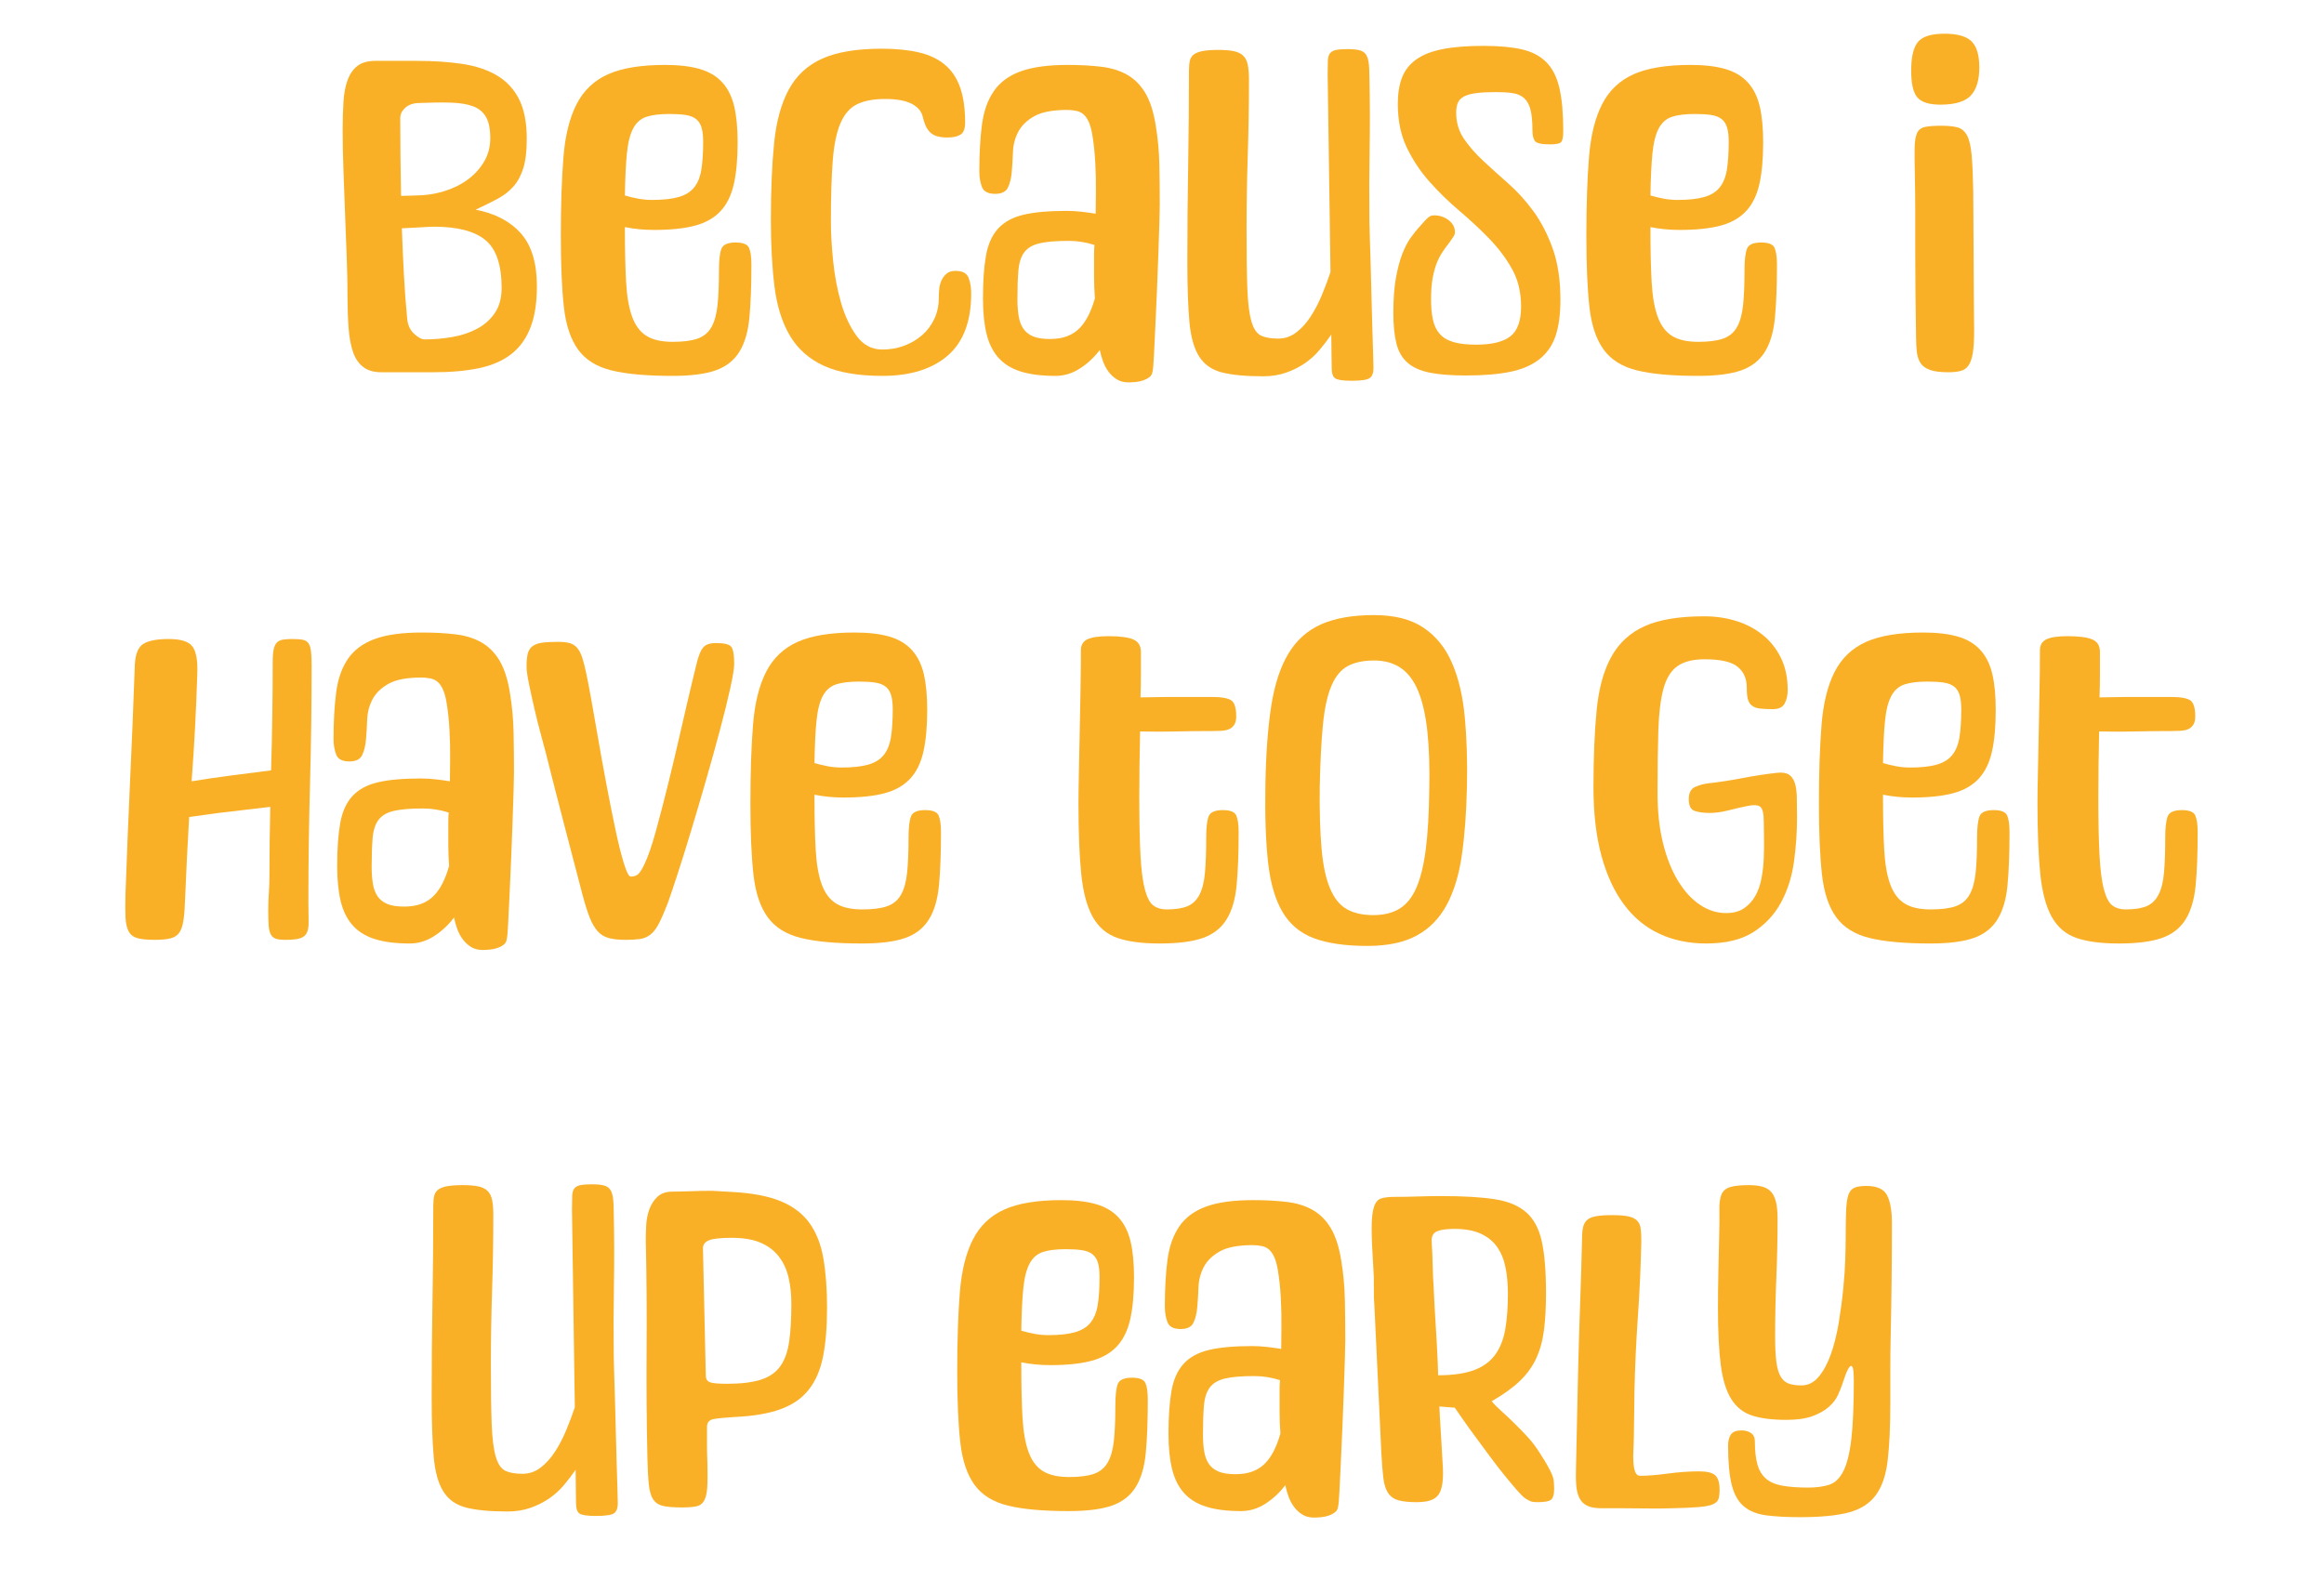 <svg xmlns="http://www.w3.org/2000/svg" xmlns:xlink="http://www.w3.org/1999/xlink" width="1031px" height="707px" viewBox="0 0 1031.417 707.4">
    <g style="" id="52b1a644-137d-4c95-a98d-5a4b48a3f329">
<g style=""><path d="M-330.75 -326.675Q-319.59 -326.675 -310.59 -325.325Q-301.59 -323.975 -295.2 -320.195Q-288.81 -316.415 -285.39 -309.665Q-281.97 -302.915 -281.97 -291.935Q-281.97 -284.015 -283.5 -279.065Q-285.03 -274.115 -287.91 -270.875Q-290.79 -267.635 -295.02 -265.385Q-299.25 -263.135 -304.65 -260.615Q-291.69 -258.095 -284.58 -250.085Q-277.47 -242.075 -277.47 -226.595Q-277.47 -215.615 -280.35 -208.235Q-283.23 -200.855 -288.9 -196.445Q-294.57 -192.035 -303.21 -190.235Q-311.85 -188.435 -323.19 -188.435L-346.59 -188.435Q-351.63 -188.435 -354.69 -190.865Q-357.75 -193.295 -359.19 -197.705Q-360.63 -202.115 -361.08 -208.325Q-361.53 -214.535 -361.53 -221.915Q-361.53 -229.835 -361.89 -239.285Q-362.25 -248.735 -362.61 -258.455Q-362.97 -268.175 -363.33 -277.805Q-363.69 -287.435 -363.69 -295.715Q-363.69 -302.915 -363.33 -308.585Q-362.97 -314.255 -361.44 -318.305Q-359.91 -322.355 -357.03 -324.515Q-354.15 -326.675 -349.11 -326.675ZM-330.21 -307.955Q-333.81 -307.775 -335.97 -305.795Q-338.13 -303.815 -338.13 -301.295Q-338.13 -293.015 -338.04 -284.375Q-337.95 -275.735 -337.77 -266.735Q-335.79 -266.735 -333.99 -266.825Q-332.19 -266.915 -331.47 -266.915Q-324.99 -266.915 -318.96 -268.715Q-312.93 -270.515 -308.34 -273.845Q-303.75 -277.175 -300.96 -281.855Q-298.17 -286.535 -298.17 -292.295Q-298.17 -298.415 -300.06 -301.745Q-301.95 -305.075 -305.82 -306.515Q-309.69 -307.955 -315.72 -308.135Q-321.75 -308.315 -330.21 -307.955ZM-337.41 -252.335Q-337.05 -241.895 -336.51 -231.815Q-335.97 -221.735 -335.07 -212.375Q-334.71 -208.055 -332.01 -205.535Q-329.31 -203.015 -327.33 -203.015Q-321.03 -203.015 -314.91 -204.095Q-308.79 -205.175 -303.93 -207.785Q-299.07 -210.395 -296.1 -214.805Q-293.13 -219.215 -293.13 -225.875Q-293.13 -241.175 -300.33 -247.115Q-307.53 -253.055 -323.19 -253.055Q-324.63 -253.055 -328.86 -252.785Q-333.09 -252.515 -337.41 -252.335Z" fill="rgb(249, 176, 39)" transform="matrix(1 0 0 1 515.708 353.7)"/><path d="M-238.41 -252.875L-238.41 -251.975Q-238.41 -237.935 -237.87 -228.395Q-237.33 -218.855 -235.17 -213.005Q-233.01 -207.155 -228.78 -204.545Q-224.55 -201.935 -217.17 -201.935Q-210.15 -201.935 -206.1 -203.375Q-202.05 -204.815 -199.98 -208.505Q-197.91 -212.195 -197.28 -218.315Q-196.65 -224.435 -196.65 -233.795Q-196.65 -240.455 -195.57 -243.245Q-194.49 -246.035 -189.27 -246.035Q-184.41 -246.035 -183.33 -243.695Q-182.25 -241.355 -182.25 -236.135Q-182.25 -222.095 -183.15 -212.645Q-184.05 -203.195 -187.65 -197.435Q-191.25 -191.675 -198.18 -189.245Q-205.11 -186.815 -217.35 -186.815Q-234.45 -186.815 -244.35 -189.245Q-254.25 -191.675 -259.2 -198.515Q-264.15 -205.355 -265.5 -217.415Q-266.85 -229.475 -266.85 -248.915Q-266.85 -269.615 -265.68 -284.015Q-264.51 -298.415 -259.83 -307.505Q-255.15 -316.595 -245.88 -320.735Q-236.61 -324.875 -220.59 -324.875Q-211.41 -324.875 -205.2 -323.075Q-198.99 -321.275 -195.21 -317.135Q-191.43 -312.995 -189.9 -306.515Q-188.37 -300.035 -188.37 -290.495Q-188.37 -279.335 -190.08 -271.865Q-191.79 -264.395 -196.02 -259.895Q-200.25 -255.395 -207.36 -253.505Q-214.47 -251.615 -225.45 -251.615Q-232.29 -251.615 -238.41 -252.875ZM-218.61 -303.095Q-225.09 -303.095 -228.87 -301.835Q-232.65 -300.575 -234.72 -296.705Q-236.79 -292.835 -237.51 -285.725Q-238.23 -278.615 -238.41 -266.915Q-235.35 -266.015 -232.38 -265.475Q-229.41 -264.935 -226.35 -264.935Q-219.15 -264.935 -214.65 -266.195Q-210.15 -267.455 -207.72 -270.425Q-205.29 -273.395 -204.48 -278.345Q-203.67 -283.295 -203.67 -290.855Q-203.67 -294.635 -204.39 -297.065Q-205.11 -299.495 -206.82 -300.845Q-208.53 -302.195 -211.41 -302.645Q-214.29 -303.095 -218.61 -303.095Z" fill="rgb(249, 176, 39)" transform="matrix(1 0 0 1 515.708 353.7)"/><path d="M-87.39 -299.315Q-87.39 -295.175 -89.46 -293.915Q-91.53 -292.655 -95.13 -292.655Q-98.19 -292.655 -100.08 -293.285Q-101.97 -293.915 -103.14 -295.175Q-104.31 -296.435 -105.03 -298.145Q-105.75 -299.855 -106.29 -302.195Q-107.19 -305.615 -111.24 -307.685Q-115.29 -309.755 -122.85 -309.755Q-130.59 -309.755 -135.36 -307.415Q-140.13 -305.075 -142.74 -298.955Q-145.35 -292.835 -146.16 -282.215Q-146.97 -271.595 -146.97 -255.215Q-146.97 -247.655 -145.98 -237.845Q-144.99 -228.035 -142.47 -219.305Q-139.95 -210.575 -135.54 -204.545Q-131.13 -198.515 -124.11 -198.515Q-118.89 -198.515 -114.39 -200.225Q-109.89 -201.935 -106.47 -204.905Q-103.05 -207.875 -101.07 -212.105Q-99.09 -216.335 -99.09 -221.195Q-99.09 -222.995 -98.91 -225.155Q-98.73 -227.315 -97.92 -229.115Q-97.11 -230.915 -95.67 -232.175Q-94.23 -233.435 -91.71 -233.435Q-87.03 -233.435 -85.86 -230.375Q-84.69 -227.315 -84.69 -223.535Q-84.69 -204.815 -95.13 -195.815Q-105.57 -186.815 -124.11 -186.815Q-140.31 -186.815 -150.12 -191.315Q-159.93 -195.815 -165.15 -204.635Q-170.37 -213.455 -171.99 -226.325Q-173.61 -239.195 -173.61 -256.115Q-173.61 -275.915 -172.17 -290.225Q-170.73 -304.535 -165.69 -313.895Q-160.65 -323.255 -150.84 -327.665Q-141.03 -332.075 -124.47 -332.075Q-114.93 -332.075 -108 -330.455Q-101.07 -328.835 -96.48 -325.055Q-91.89 -321.275 -89.64 -314.975Q-87.39 -308.675 -87.39 -299.315Z" fill="rgb(249, 176, 39)" transform="matrix(1 0 0 1 515.708 353.7)"/><path d="M-29.43 -258.815Q-29.43 -262.055 -29.34 -268.355Q-29.25 -274.655 -29.61 -281.405Q-29.97 -288.155 -30.96 -294.005Q-31.95 -299.855 -34.29 -302.375Q-35.73 -303.995 -37.89 -304.445Q-40.05 -304.895 -42.03 -304.895Q-51.75 -304.895 -56.7 -302.105Q-61.65 -299.315 -63.81 -295.175Q-65.97 -291.035 -66.15 -286.265Q-66.33 -281.495 -66.69 -277.355Q-67.05 -273.215 -68.4 -270.425Q-69.75 -267.635 -74.07 -267.635Q-78.75 -267.635 -79.92 -270.695Q-81.09 -273.755 -81.09 -277.535Q-81.09 -289.415 -79.92 -298.325Q-78.75 -307.235 -74.7 -313.175Q-70.65 -319.115 -62.82 -321.995Q-54.99 -324.875 -41.85 -324.875Q-33.57 -324.875 -26.91 -324.065Q-20.25 -323.255 -15.39 -320.465Q-10.53 -317.675 -7.38 -312.365Q-4.23 -307.055 -2.79 -298.055Q-1.35 -289.415 -1.17 -280.505Q-0.99 -271.595 -0.99 -262.775Q-0.99 -260.615 -1.17 -254.585Q-1.35 -248.555 -1.62 -240.815Q-1.89 -233.075 -2.25 -224.435Q-2.61 -215.795 -2.97 -208.325Q-3.33 -200.855 -3.6 -195.365Q-3.87 -189.875 -4.23 -188.615Q-4.41 -187.175 -5.58 -186.275Q-6.75 -185.375 -8.28 -184.835Q-9.81 -184.295 -11.61 -184.115Q-13.41 -183.935 -14.85 -183.935Q-17.91 -183.935 -20.07 -185.285Q-22.23 -186.635 -23.76 -188.705Q-25.29 -190.775 -26.19 -193.295Q-27.09 -195.815 -27.63 -198.335Q-31.23 -193.475 -36.36 -190.145Q-41.49 -186.815 -47.25 -186.815Q-56.61 -186.815 -62.82 -188.795Q-69.03 -190.775 -72.72 -195.005Q-76.41 -199.235 -77.94 -205.715Q-79.47 -212.195 -79.47 -221.195Q-79.47 -232.715 -78.12 -240.275Q-76.77 -247.835 -72.72 -252.245Q-68.67 -256.655 -61.47 -258.365Q-54.27 -260.075 -42.39 -260.075Q-39.15 -260.075 -35.91 -259.715Q-32.67 -259.355 -29.43 -258.815ZM-29.79 -221.195Q-30.15 -226.235 -30.15 -230.555Q-30.15 -234.875 -30.15 -237.395Q-30.15 -239.375 -30.15 -241.175Q-30.15 -242.975 -29.97 -244.955Q-32.85 -245.855 -35.64 -246.305Q-38.43 -246.755 -41.49 -246.755Q-49.77 -246.755 -54.36 -245.675Q-58.95 -244.595 -61.11 -241.715Q-63.27 -238.835 -63.72 -233.795Q-64.17 -228.755 -64.17 -220.835Q-64.17 -216.695 -63.63 -213.365Q-63.09 -210.035 -61.56 -207.785Q-60.03 -205.535 -57.24 -204.365Q-54.45 -203.195 -49.77 -203.195Q-45.27 -203.195 -42.03 -204.455Q-38.79 -205.715 -36.54 -208.055Q-34.29 -210.395 -32.67 -213.635Q-31.05 -216.875 -29.97 -220.655Q-29.97 -220.835 -29.88 -220.925Q-29.79 -221.015 -29.79 -221.195Z" fill="rgb(249, 176, 39)" transform="matrix(1 0 0 1 515.708 353.7)"/><path d="M44.91 -186.635Q33.39 -186.635 26.64 -188.345Q19.89 -190.055 16.47 -195.455Q13.05 -200.855 12.15 -210.935Q11.25 -221.015 11.25 -237.755Q11.25 -258.995 11.61 -280.145Q11.97 -301.295 11.97 -322.535Q11.97 -325.235 12.42 -326.945Q12.87 -328.655 14.31 -329.645Q15.75 -330.635 18.27 -331.085Q20.79 -331.535 25.11 -331.535Q29.25 -331.535 31.86 -330.995Q34.47 -330.455 36 -329.015Q37.53 -327.575 38.07 -324.965Q38.61 -322.355 38.61 -318.215Q38.61 -301.295 38.07 -284.825Q37.53 -268.355 37.53 -251.435Q37.53 -235.055 37.89 -225.515Q38.25 -215.975 39.69 -211.025Q41.13 -206.075 43.92 -204.725Q46.71 -203.375 51.57 -203.375Q56.07 -203.375 59.67 -206.165Q63.27 -208.955 66.06 -213.275Q68.85 -217.595 71.01 -222.815Q73.17 -228.035 74.79 -232.895Q74.43 -255.035 74.16 -276.815Q73.89 -298.595 73.53 -320.735Q73.53 -324.515 73.62 -326.765Q73.71 -329.015 74.61 -330.095Q75.51 -331.175 77.31 -331.535Q79.11 -331.895 82.35 -331.895Q85.59 -331.895 87.48 -331.445Q89.37 -330.995 90.36 -329.735Q91.35 -328.475 91.71 -326.045Q92.07 -323.615 92.07 -319.475Q92.43 -303.455 92.16 -287.525Q91.89 -271.595 92.07 -255.575Q92.07 -253.415 92.25 -248.375Q92.43 -243.335 92.61 -236.765Q92.79 -230.195 92.97 -222.995Q93.15 -215.795 93.33 -209.225Q93.51 -202.655 93.69 -197.525Q93.87 -192.395 93.87 -190.235Q93.87 -186.995 92.16 -185.825Q90.45 -184.655 84.15 -184.655Q78.39 -184.655 76.86 -185.735Q75.33 -186.815 75.33 -190.235Q75.33 -192.935 75.24 -196.715Q75.15 -200.495 75.15 -205.175Q72.81 -201.755 69.93 -198.335Q67.05 -194.915 63.36 -192.395Q59.67 -189.875 55.08 -188.255Q50.49 -186.635 44.91 -186.635Z" fill="rgb(249, 176, 39)" transform="matrix(1 0 0 1 515.708 353.7)"/><path d="M134.91 -186.995Q125.01 -186.995 118.8 -188.255Q112.59 -189.515 108.99 -192.665Q105.39 -195.815 104.04 -201.215Q102.69 -206.615 102.69 -214.895Q102.69 -224.075 103.86 -230.465Q105.03 -236.855 106.74 -241.175Q108.45 -245.495 110.43 -248.195Q112.41 -250.895 113.85 -252.515Q117.27 -256.475 118.35 -257.285Q119.43 -258.095 120.69 -258.095Q124.47 -258.095 127.26 -255.935Q130.05 -253.775 130.05 -250.535Q130.05 -249.815 129.6 -249.005Q129.15 -248.195 127.17 -245.495Q125.73 -243.695 124.38 -241.625Q123.03 -239.555 121.95 -236.855Q120.87 -234.155 120.15 -230.285Q119.43 -226.415 119.43 -220.835Q119.43 -215.615 120.24 -211.835Q121.05 -208.055 123.21 -205.535Q125.37 -203.015 129.33 -201.845Q133.29 -200.675 139.41 -200.675Q149.85 -200.675 154.62 -204.365Q159.39 -208.055 159.39 -217.595Q159.39 -227.135 155.34 -234.335Q151.29 -241.535 145.17 -247.835Q139.05 -254.135 132.03 -260.075Q125.01 -266.015 118.89 -272.855Q112.77 -279.695 108.72 -288.065Q104.67 -296.435 104.67 -307.595Q104.67 -314.435 106.56 -319.295Q108.45 -324.155 112.86 -327.305Q117.27 -330.455 124.56 -331.895Q131.85 -333.335 142.65 -333.335Q152.91 -333.335 159.66 -331.805Q166.41 -330.275 170.55 -326.135Q174.69 -321.995 176.4 -314.615Q178.11 -307.235 178.11 -295.535Q178.11 -291.935 177.3 -290.765Q176.49 -289.595 172.17 -289.595Q166.59 -289.595 165.51 -291.125Q164.43 -292.655 164.43 -295.895Q164.43 -301.835 163.53 -305.165Q162.63 -308.495 160.65 -310.205Q158.67 -311.915 155.61 -312.365Q152.55 -312.815 148.41 -312.815Q143.01 -312.815 139.5 -312.365Q135.99 -311.915 134.01 -310.835Q132.03 -309.755 131.31 -308.045Q130.59 -306.335 130.59 -303.635Q130.59 -297.155 134.01 -292.115Q137.43 -287.075 142.56 -282.305Q147.69 -277.535 153.72 -272.225Q159.75 -266.915 164.88 -259.895Q170.01 -252.875 173.43 -243.335Q176.85 -233.795 176.85 -220.655Q176.85 -210.935 174.69 -204.545Q172.53 -198.155 167.49 -194.195Q162.45 -190.235 154.53 -188.615Q146.61 -186.995 134.91 -186.995Z" fill="rgb(249, 176, 39)" transform="matrix(1 0 0 1 515.708 353.7)"/><path d="M216.81 -252.875L216.81 -251.975Q216.81 -237.935 217.35 -228.395Q217.89 -218.855 220.05 -213.005Q222.21 -207.155 226.44 -204.545Q230.67 -201.935 238.05 -201.935Q245.07 -201.935 249.12 -203.375Q253.17 -204.815 255.24 -208.505Q257.31 -212.195 257.94 -218.315Q258.57 -224.435 258.57 -233.795Q258.57 -240.455 259.65 -243.245Q260.73 -246.035 265.95 -246.035Q270.81 -246.035 271.89 -243.695Q272.97 -241.355 272.97 -236.135Q272.97 -222.095 272.07 -212.645Q271.17 -203.195 267.57 -197.435Q263.97 -191.675 257.04 -189.245Q250.11 -186.815 237.87 -186.815Q220.77 -186.815 210.87 -189.245Q200.97 -191.675 196.02 -198.515Q191.07 -205.355 189.72 -217.415Q188.37 -229.475 188.37 -248.915Q188.37 -269.615 189.54 -284.015Q190.71 -298.415 195.39 -307.505Q200.07 -316.595 209.34 -320.735Q218.61 -324.875 234.63 -324.875Q243.81 -324.875 250.02 -323.075Q256.23 -321.275 260.01 -317.135Q263.79 -312.995 265.32 -306.515Q266.85 -300.035 266.85 -290.495Q266.85 -279.335 265.14 -271.865Q263.43 -264.395 259.2 -259.895Q254.97 -255.395 247.86 -253.505Q240.75 -251.615 229.77 -251.615Q222.93 -251.615 216.81 -252.875ZM236.61 -303.095Q230.13 -303.095 226.35 -301.835Q222.57 -300.575 220.5 -296.705Q218.43 -292.835 217.71 -285.725Q216.99 -278.615 216.81 -266.915Q219.87 -266.015 222.84 -265.475Q225.81 -264.935 228.87 -264.935Q236.07 -264.935 240.57 -266.195Q245.07 -267.455 247.5 -270.425Q249.93 -273.395 250.74 -278.345Q251.55 -283.295 251.55 -290.855Q251.55 -294.635 250.83 -297.065Q250.11 -299.495 248.4 -300.845Q246.69 -302.195 243.81 -302.645Q240.93 -303.095 236.61 -303.095Z" fill="rgb(249, 176, 39)" transform="matrix(1 0 0 1 515.708 353.7)"/><path d="" fill="rgb(249, 176, 39)" transform="matrix(1 0 0 1 515.708 353.7)"/><path d="M332.55 -322.355Q332.55 -331.535 335.61 -335.135Q338.67 -338.735 347.31 -338.735Q355.95 -338.735 359.37 -335.315Q362.79 -331.895 362.79 -323.795Q362.79 -315.335 359.01 -311.285Q355.23 -307.235 345.51 -307.235Q338.13 -307.235 335.34 -310.385Q332.55 -313.535 332.55 -322.355ZM345.87 -297.875Q350.37 -297.875 353.07 -297.155Q355.77 -296.435 357.3 -293.645Q358.83 -290.855 359.37 -285.005Q359.91 -279.155 360.09 -268.895Q360.09 -263.675 360.18 -255.305Q360.27 -246.935 360.27 -238.295Q360.27 -229.655 360.36 -222.185Q360.45 -214.715 360.45 -211.115Q360.63 -203.555 360.18 -199.055Q359.73 -194.555 358.47 -192.215Q357.21 -189.875 354.96 -189.155Q352.71 -188.435 349.11 -188.435Q343.89 -188.435 341.01 -189.425Q338.13 -190.415 336.78 -192.395Q335.43 -194.375 335.07 -197.345Q334.71 -200.315 334.71 -204.275Q334.53 -215.795 334.44 -225.245Q334.35 -234.695 334.35 -243.245Q334.35 -251.795 334.35 -259.895Q334.35 -267.995 334.17 -276.635Q333.99 -284.015 334.08 -288.245Q334.17 -292.475 335.16 -294.635Q336.15 -296.795 338.67 -297.335Q341.19 -297.875 345.87 -297.875Z" fill="rgb(249, 176, 39)" transform="matrix(1 0 0 1 515.708 353.7)"/><path d="" fill="rgb(249, 176, 39)" transform="matrix(1 0 0 1 515.708 353.7)"/><path d="M-447.12 63.565Q-451.98 63.565 -454.68 62.845Q-457.38 62.125 -458.64 59.875Q-459.9 57.625 -460.08 53.575Q-460.26 49.525 -460.08 42.865Q-459.18 17.305 -458.01 -7.895Q-456.84 -33.095 -455.94 -58.655Q-455.58 -65.675 -452.16 -67.835Q-448.74 -69.995 -440.82 -69.995Q-432.72 -69.995 -430.29 -66.575Q-427.86 -63.155 -428.22 -54.515Q-428.58 -42.635 -429.21 -30.665Q-429.84 -18.695 -430.74 -6.815Q-422.1 -8.255 -413.01 -9.425Q-403.92 -10.595 -395.46 -11.675Q-395.1 -23.735 -394.92 -35.795Q-394.74 -47.855 -394.74 -59.915Q-394.74 -63.515 -394.29 -65.495Q-393.84 -67.475 -392.85 -68.465Q-391.86 -69.455 -390.15 -69.725Q-388.44 -69.995 -386.1 -69.995Q-383.04 -69.995 -381.33 -69.635Q-379.62 -69.275 -378.81 -68.015Q-378 -66.755 -377.73 -64.415Q-377.46 -62.075 -377.46 -58.295Q-377.46 -31.835 -378.18 -5.645Q-378.9 20.545 -378.9 47.005Q-378.9 52.045 -378.81 55.285Q-378.72 58.525 -379.53 60.325Q-380.34 62.125 -382.5 62.845Q-384.66 63.565 -388.98 63.565Q-391.68 63.565 -393.21 63.115Q-394.74 62.665 -395.55 61.225Q-396.36 59.785 -396.54 57.265Q-396.72 54.745 -396.72 50.605Q-396.72 46.465 -396.45 42.595Q-396.18 38.725 -396.18 34.585Q-396.18 27.025 -396.09 19.555Q-396 12.085 -395.82 4.525Q-401.58 5.245 -407.25 5.875Q-412.92 6.505 -418.68 7.225L-431.82 9.025Q-432.36 18.205 -432.81 27.115Q-433.26 36.025 -433.62 45.205Q-433.8 51.145 -434.34 54.835Q-434.88 58.525 -436.23 60.415Q-437.58 62.305 -440.19 62.935Q-442.8 63.565 -447.12 63.565Z" fill="rgb(249, 176, 39)" transform="matrix(1 0 0 1 515.708 353.7)"/><path d="M-316.08 -6.815Q-316.08 -10.055 -315.99 -16.355Q-315.9 -22.655 -316.26 -29.405Q-316.62 -36.155 -317.61 -42.005Q-318.6 -47.855 -320.94 -50.375Q-322.38 -51.995 -324.54 -52.445Q-326.7 -52.895 -328.68 -52.895Q-338.4 -52.895 -343.35 -50.105Q-348.3 -47.315 -350.46 -43.175Q-352.62 -39.035 -352.8 -34.265Q-352.98 -29.495 -353.34 -25.355Q-353.7 -21.215 -355.05 -18.425Q-356.4 -15.635 -360.72 -15.635Q-365.4 -15.635 -366.57 -18.695Q-367.74 -21.755 -367.74 -25.535Q-367.74 -37.415 -366.57 -46.325Q-365.4 -55.235 -361.35 -61.175Q-357.3 -67.115 -349.47 -69.995Q-341.64 -72.875 -328.5 -72.875Q-320.22 -72.875 -313.56 -72.065Q-306.9 -71.255 -302.04 -68.465Q-297.18 -65.675 -294.03 -60.365Q-290.88 -55.055 -289.44 -46.055Q-288 -37.415 -287.82 -28.505Q-287.64 -19.595 -287.64 -10.775Q-287.64 -8.615 -287.82 -2.585Q-288 3.445 -288.27 11.185Q-288.54 18.925 -288.9 27.565Q-289.26 36.205 -289.62 43.675Q-289.98 51.145 -290.25 56.635Q-290.52 62.125 -290.88 63.385Q-291.06 64.825 -292.23 65.725Q-293.4 66.625 -294.93 67.165Q-296.46 67.705 -298.26 67.885Q-300.06 68.065 -301.5 68.065Q-304.56 68.065 -306.72 66.715Q-308.88 65.365 -310.41 63.295Q-311.94 61.225 -312.84 58.705Q-313.74 56.185 -314.28 53.665Q-317.88 58.525 -323.01 61.855Q-328.14 65.185 -333.9 65.185Q-343.26 65.185 -349.47 63.205Q-355.68 61.225 -359.37 56.995Q-363.06 52.765 -364.59 46.285Q-366.12 39.805 -366.12 30.805Q-366.12 19.285 -364.77 11.725Q-363.42 4.165 -359.37 -0.245Q-355.32 -4.655 -348.12 -6.365Q-340.92 -8.075 -329.04 -8.075Q-325.8 -8.075 -322.56 -7.715Q-319.32 -7.355 -316.08 -6.815ZM-316.44 30.805Q-316.8 25.765 -316.8 21.445Q-316.8 17.125 -316.8 14.605Q-316.8 12.625 -316.8 10.825Q-316.8 9.025 -316.62 7.045Q-319.5 6.145 -322.29 5.695Q-325.08 5.245 -328.14 5.245Q-336.42 5.245 -341.01 6.325Q-345.6 7.405 -347.76 10.285Q-349.92 13.165 -350.37 18.205Q-350.82 23.245 -350.82 31.165Q-350.82 35.305 -350.28 38.635Q-349.74 41.965 -348.21 44.215Q-346.68 46.465 -343.89 47.635Q-341.1 48.805 -336.42 48.805Q-331.92 48.805 -328.68 47.545Q-325.44 46.285 -323.19 43.945Q-320.94 41.605 -319.32 38.365Q-317.7 35.125 -316.62 31.345Q-316.62 31.165 -316.53 31.075Q-316.44 30.985 -316.44 30.805Z" fill="rgb(249, 176, 39)" transform="matrix(1 0 0 1 515.708 353.7)"/><path d="M-238.14 63.565Q-242.64 63.565 -245.61 62.755Q-248.58 61.945 -250.56 59.695Q-252.54 57.445 -254.07 53.575Q-255.6 49.705 -257.22 43.585Q-261.36 27.745 -265.5 11.905Q-269.64 -3.935 -273.6 -19.775Q-274.32 -22.475 -275.76 -27.785Q-277.2 -33.095 -278.55 -38.945Q-279.9 -44.795 -280.98 -50.015Q-282.06 -55.235 -282.06 -57.755Q-282.06 -61.355 -281.52 -63.515Q-280.98 -65.675 -279.36 -66.845Q-277.74 -68.015 -275.04 -68.375Q-272.34 -68.735 -268.02 -68.735Q-264.96 -68.735 -262.98 -68.195Q-261 -67.655 -259.65 -66.125Q-258.3 -64.595 -257.4 -61.895Q-256.5 -59.195 -255.6 -54.875Q-254.88 -51.635 -253.44 -43.715Q-252 -35.795 -250.29 -25.805Q-248.58 -15.815 -246.51 -4.925Q-244.44 5.965 -242.55 14.875Q-240.66 23.785 -238.86 29.635Q-237.06 35.485 -235.8 35.485Q-233.28 35.485 -232.02 33.865Q-230.76 32.245 -229.86 30.265Q-227.34 25.045 -224.64 15.235Q-221.94 5.425 -219.06 -6.275Q-216.18 -17.975 -213.39 -30.215Q-210.6 -42.455 -208.26 -52.175Q-207.18 -56.855 -206.37 -59.915Q-205.56 -62.975 -204.57 -64.865Q-203.58 -66.755 -202.05 -67.475Q-200.52 -68.195 -197.82 -68.195Q-192.42 -68.195 -191.16 -66.485Q-189.9 -64.775 -189.9 -59.015Q-189.9 -55.955 -191.7 -47.855Q-193.5 -39.755 -196.29 -29.315Q-199.08 -18.875 -202.5 -6.995Q-205.92 4.885 -209.16 15.595Q-212.4 26.305 -215.19 34.855Q-217.98 43.405 -219.42 47.365Q-221.58 52.945 -223.29 56.275Q-225 59.605 -227.07 61.225Q-229.14 62.845 -231.75 63.205Q-234.36 63.565 -238.14 63.565Z" fill="rgb(249, 176, 39)" transform="matrix(1 0 0 1 515.708 353.7)"/><path d="M-154.26 -0.875L-154.26 0.025Q-154.26 14.065 -153.72 23.605Q-153.18 33.145 -151.02 38.995Q-148.86 44.845 -144.63 47.455Q-140.4 50.065 -133.02 50.065Q-126 50.065 -121.95 48.625Q-117.9 47.185 -115.83 43.495Q-113.76 39.805 -113.13 33.685Q-112.5 27.565 -112.5 18.205Q-112.5 11.545 -111.42 8.755Q-110.34 5.965 -105.12 5.965Q-100.26 5.965 -99.18 8.305Q-98.1 10.645 -98.1 15.865Q-98.1 29.905 -99 39.355Q-99.9 48.805 -103.5 54.565Q-107.1 60.325 -114.03 62.755Q-120.96 65.185 -133.2 65.185Q-150.3 65.185 -160.2 62.755Q-170.1 60.325 -175.05 53.485Q-180 46.645 -181.35 34.585Q-182.7 22.525 -182.7 3.085Q-182.7 -17.615 -181.53 -32.015Q-180.36 -46.415 -175.68 -55.505Q-171 -64.595 -161.73 -68.735Q-152.46 -72.875 -136.44 -72.875Q-127.26 -72.875 -121.05 -71.075Q-114.84 -69.275 -111.06 -65.135Q-107.28 -60.995 -105.75 -54.515Q-104.22 -48.035 -104.22 -38.495Q-104.22 -27.335 -105.93 -19.865Q-107.64 -12.395 -111.87 -7.895Q-116.1 -3.395 -123.21 -1.505Q-130.32 0.385 -141.3 0.385Q-148.14 0.385 -154.26 -0.875ZM-134.46 -51.095Q-140.94 -51.095 -144.72 -49.835Q-148.5 -48.575 -150.57 -44.705Q-152.64 -40.835 -153.36 -33.725Q-154.08 -26.615 -154.26 -14.915Q-151.2 -14.015 -148.23 -13.475Q-145.26 -12.935 -142.2 -12.935Q-135 -12.935 -130.5 -14.195Q-126 -15.455 -123.57 -18.425Q-121.14 -21.395 -120.33 -26.345Q-119.52 -31.295 -119.52 -38.855Q-119.52 -42.635 -120.24 -45.065Q-120.96 -47.495 -122.67 -48.845Q-124.38 -50.195 -127.26 -50.645Q-130.14 -51.095 -134.46 -51.095Z" fill="rgb(249, 176, 39)" transform="matrix(1 0 0 1 515.708 353.7)"/><path d="" fill="rgb(249, 176, 39)" transform="matrix(1 0 0 1 515.708 353.7)"/><path d="M-10.08 0.025Q-10.08 16.405 -9.54 26.215Q-9 36.025 -7.56 41.335Q-6.12 46.645 -3.78 48.355Q-1.44 50.065 1.98 50.065Q7.92 50.065 11.34 48.625Q14.76 47.185 16.65 43.495Q18.54 39.805 19.08 33.685Q19.62 27.565 19.62 18.205Q19.62 11.545 20.7 8.755Q21.78 5.965 27 5.965Q31.86 5.965 32.94 8.305Q34.02 10.645 34.02 15.865Q34.02 29.905 33.12 39.355Q32.22 48.805 28.62 54.565Q25.02 60.325 18.09 62.755Q11.16 65.185 -1.08 65.185Q-12.6 65.185 -19.71 62.755Q-26.82 60.325 -30.69 53.485Q-34.56 46.645 -35.82 34.585Q-37.08 22.525 -37.08 3.085Q-37.08 -2.315 -36.9 -10.595Q-36.72 -18.875 -36.54 -28.145Q-36.36 -37.415 -36.18 -47.045Q-36 -56.675 -36 -64.955Q-36 -68.555 -33.03 -69.905Q-30.06 -71.255 -23.76 -71.255Q-16.2 -71.255 -12.78 -69.815Q-9.36 -68.375 -9.36 -64.235Q-9.36 -59.735 -9.36 -54.605Q-9.36 -49.475 -9.54 -44.075Q-6.66 -44.075 -3.96 -44.165Q-1.26 -44.255 1.62 -44.255L22.68 -44.255Q28.08 -44.255 30.51 -42.905Q32.94 -41.555 32.94 -35.615Q32.94 -33.095 31.95 -31.745Q30.96 -30.395 29.52 -29.855Q28.08 -29.315 26.19 -29.225Q24.3 -29.135 22.32 -29.135Q13.5 -29.135 6.3 -28.955Q-0.9 -28.775 -9.72 -28.955Q-9.9 -21.035 -9.99 -13.655Q-10.08 -6.275 -10.08 0.025Z" fill="rgb(249, 176, 39)" transform="matrix(1 0 0 1 515.708 353.7)"/><path d="M45.9 -5.375Q46.26 -26.075 48.51 -40.385Q50.76 -54.695 56.16 -63.605Q61.56 -72.515 70.74 -76.565Q79.92 -80.615 94.14 -80.615Q107.64 -80.615 115.92 -75.125Q124.2 -69.635 128.61 -59.645Q133.02 -49.655 134.37 -35.615Q135.72 -21.575 135.36 -4.475Q135 12.625 133.11 25.855Q131.22 39.085 126.36 48.085Q121.5 57.085 113.04 61.675Q104.58 66.265 91.26 66.265Q76.5 66.265 67.41 62.845Q58.32 59.425 53.46 51.145Q48.6 42.865 47.07 29.095Q45.54 15.325 45.9 -5.375ZM70.02 -4.655Q69.84 12.085 70.83 23.155Q71.82 34.225 74.61 40.795Q77.4 47.365 82.08 49.975Q86.76 52.585 93.78 52.585Q100.8 52.585 105.48 49.705Q110.16 46.825 112.95 40.345Q115.74 33.865 117.09 23.335Q118.44 12.805 118.62 -2.495Q118.98 -17.795 117.81 -28.775Q116.64 -39.755 113.76 -46.775Q110.88 -53.795 106.02 -57.125Q101.16 -60.455 94.14 -60.455Q87.12 -60.455 82.53 -58.025Q77.94 -55.595 75.24 -49.295Q72.54 -42.995 71.46 -32.195Q70.38 -21.395 70.02 -4.655Z" fill="rgb(249, 176, 39)" transform="matrix(1 0 0 1 515.708 353.7)"/><path d="" fill="rgb(249, 176, 39)" transform="matrix(1 0 0 1 515.708 353.7)"/><path d="M277.74 -47.315Q277.74 -43.895 276.39 -41.375Q275.04 -38.855 271.26 -38.855Q267.66 -38.855 265.41 -39.125Q263.16 -39.395 261.81 -40.475Q260.46 -41.555 260.01 -43.445Q259.56 -45.335 259.56 -48.575Q259.56 -54.335 255.51 -57.665Q251.46 -60.995 240.84 -60.995Q233.1 -60.995 228.78 -57.935Q224.46 -54.875 222.57 -47.855Q220.68 -40.835 220.32 -29.495Q219.96 -18.155 219.96 -1.595Q219.96 10.825 222.39 20.635Q224.82 30.445 229.05 37.375Q233.28 44.305 238.77 47.995Q244.26 51.685 250.38 51.685Q255.24 51.685 258.39 49.525Q261.54 47.365 263.43 43.945Q265.32 40.525 266.13 36.115Q266.94 31.705 267.12 27.205Q267.3 22.705 267.21 18.475Q267.12 14.245 267.12 11.185Q267.12 5.605 265.5 4.435Q263.88 3.265 259.74 4.165Q256.14 4.885 251.55 6.055Q246.96 7.225 243.18 7.225Q239.04 7.225 236.43 6.325Q233.82 5.425 233.82 1.105Q233.82 -3.035 236.61 -4.295Q239.4 -5.555 242.46 -5.915Q250.38 -6.815 257.67 -8.255Q264.96 -9.695 273.06 -10.595Q276.48 -10.955 278.28 -9.785Q280.08 -8.615 280.89 -6.095Q281.7 -3.575 281.79 0.385Q281.88 4.345 281.88 9.385Q281.88 18.925 280.53 28.825Q279.18 38.725 274.86 46.825Q270.54 54.925 262.62 60.055Q254.7 65.185 241.56 65.185Q230.04 65.185 220.77 60.865Q211.5 56.545 205.02 47.815Q198.54 39.085 195.03 26.125Q191.52 13.165 191.52 -4.115Q191.52 -24.275 192.96 -38.675Q194.4 -53.075 199.53 -62.255Q204.66 -71.435 214.38 -75.755Q224.1 -80.075 240.66 -80.075Q248.22 -80.075 254.88 -78.005Q261.54 -75.935 266.67 -71.795Q271.8 -67.655 274.77 -61.535Q277.74 -55.415 277.74 -47.315Z" fill="rgb(249, 176, 39)" transform="matrix(1 0 0 1 515.708 353.7)"/><path d="M320.04 -0.875L320.04 0.025Q320.04 14.065 320.58 23.605Q321.12 33.145 323.28 38.995Q325.44 44.845 329.67 47.455Q333.9 50.065 341.28 50.065Q348.3 50.065 352.35 48.625Q356.4 47.185 358.47 43.495Q360.54 39.805 361.17 33.685Q361.8 27.565 361.8 18.205Q361.8 11.545 362.88 8.755Q363.96 5.965 369.18 5.965Q374.04 5.965 375.12 8.305Q376.2 10.645 376.2 15.865Q376.2 29.905 375.3 39.355Q374.4 48.805 370.8 54.565Q367.2 60.325 360.27 62.755Q353.34 65.185 341.1 65.185Q324 65.185 314.1 62.755Q304.2 60.325 299.25 53.485Q294.3 46.645 292.95 34.585Q291.6 22.525 291.6 3.085Q291.6 -17.615 292.77 -32.015Q293.94 -46.415 298.62 -55.505Q303.3 -64.595 312.57 -68.735Q321.84 -72.875 337.86 -72.875Q347.04 -72.875 353.25 -71.075Q359.46 -69.275 363.24 -65.135Q367.02 -60.995 368.55 -54.515Q370.08 -48.035 370.08 -38.495Q370.08 -27.335 368.37 -19.865Q366.66 -12.395 362.43 -7.895Q358.2 -3.395 351.09 -1.505Q343.98 0.385 333 0.385Q326.16 0.385 320.04 -0.875ZM339.84 -51.095Q333.36 -51.095 329.58 -49.835Q325.8 -48.575 323.73 -44.705Q321.66 -40.835 320.94 -33.725Q320.22 -26.615 320.04 -14.915Q323.1 -14.015 326.07 -13.475Q329.04 -12.935 332.1 -12.935Q339.3 -12.935 343.8 -14.195Q348.3 -15.455 350.73 -18.425Q353.16 -21.395 353.97 -26.345Q354.78 -31.295 354.78 -38.855Q354.78 -42.635 354.06 -45.065Q353.34 -47.495 351.63 -48.845Q349.92 -50.195 347.04 -50.645Q344.16 -51.095 339.84 -51.095Z" fill="rgb(249, 176, 39)" transform="matrix(1 0 0 1 515.708 353.7)"/><path d="M415.62 0.025Q415.62 16.405 416.16 26.215Q416.7 36.025 418.14 41.335Q419.58 46.645 421.92 48.355Q424.26 50.065 427.68 50.065Q433.62 50.065 437.04 48.625Q440.46 47.185 442.35 43.495Q444.24 39.805 444.78 33.685Q445.32 27.565 445.32 18.205Q445.32 11.545 446.4 8.755Q447.48 5.965 452.7 5.965Q457.56 5.965 458.64 8.305Q459.72 10.645 459.72 15.865Q459.72 29.905 458.82 39.355Q457.92 48.805 454.32 54.565Q450.72 60.325 443.79 62.755Q436.86 65.185 424.62 65.185Q413.1 65.185 405.99 62.755Q398.88 60.325 395.01 53.485Q391.14 46.645 389.88 34.585Q388.62 22.525 388.62 3.085Q388.62 -2.315 388.8 -10.595Q388.98 -18.875 389.16 -28.145Q389.34 -37.415 389.52 -47.045Q389.7 -56.675 389.7 -64.955Q389.7 -68.555 392.67 -69.905Q395.64 -71.255 401.94 -71.255Q409.5 -71.255 412.92 -69.815Q416.34 -68.375 416.34 -64.235Q416.34 -59.735 416.34 -54.605Q416.34 -49.475 416.16 -44.075Q419.04 -44.075 421.74 -44.165Q424.44 -44.255 427.32 -44.255L448.38 -44.255Q453.78 -44.255 456.21 -42.905Q458.64 -41.555 458.64 -35.615Q458.64 -33.095 457.65 -31.745Q456.66 -30.395 455.22 -29.855Q453.78 -29.315 451.89 -29.225Q450 -29.135 448.02 -29.135Q439.2 -29.135 432 -28.955Q424.8 -28.775 415.98 -28.955Q415.8 -21.035 415.71 -13.655Q415.62 -6.275 415.62 0.025Z" fill="rgb(249, 176, 39)" transform="matrix(1 0 0 1 515.708 353.7)"/><path d="" fill="rgb(249, 176, 39)" transform="matrix(1 0 0 1 515.708 353.7)"/><path d="" fill="rgb(249, 176, 39)" transform="matrix(1 0 0 1 515.708 353.7)"/><path d="M-290.52 317.365Q-302.04 317.365 -308.79 315.655Q-315.54 313.945 -318.96 308.545Q-322.38 303.145 -323.28 293.065Q-324.18 282.985 -324.18 266.245Q-324.18 245.005 -323.82 223.855Q-323.46 202.705 -323.46 181.465Q-323.46 178.765 -323.01 177.055Q-322.56 175.345 -321.12 174.355Q-319.68 173.365 -317.16 172.915Q-314.64 172.465 -310.32 172.465Q-306.18 172.465 -303.57 173.005Q-300.96 173.545 -299.43 174.985Q-297.9 176.425 -297.36 179.035Q-296.82 181.645 -296.82 185.785Q-296.82 202.705 -297.36 219.175Q-297.9 235.645 -297.9 252.565Q-297.9 268.945 -297.54 278.485Q-297.18 288.025 -295.74 292.975Q-294.3 297.925 -291.51 299.275Q-288.72 300.625 -283.86 300.625Q-279.36 300.625 -275.76 297.835Q-272.16 295.045 -269.37 290.725Q-266.58 286.405 -264.42 281.185Q-262.26 275.965 -260.64 271.105Q-261 248.965 -261.27 227.185Q-261.54 205.405 -261.9 183.265Q-261.9 179.485 -261.81 177.235Q-261.72 174.985 -260.82 173.905Q-259.92 172.825 -258.12 172.465Q-256.32 172.105 -253.08 172.105Q-249.84 172.105 -247.95 172.555Q-246.06 173.005 -245.07 174.265Q-244.08 175.525 -243.72 177.955Q-243.36 180.385 -243.36 184.525Q-243 200.545 -243.27 216.475Q-243.54 232.405 -243.36 248.425Q-243.36 250.585 -243.18 255.625Q-243 260.665 -242.82 267.235Q-242.64 273.805 -242.46 281.005Q-242.28 288.205 -242.1 294.775Q-241.92 301.345 -241.74 306.475Q-241.56 311.605 -241.56 313.765Q-241.56 317.005 -243.27 318.175Q-244.98 319.345 -251.28 319.345Q-257.04 319.345 -258.57 318.265Q-260.1 317.185 -260.1 313.765Q-260.1 311.065 -260.19 307.285Q-260.28 303.505 -260.28 298.825Q-262.62 302.245 -265.5 305.665Q-268.38 309.085 -272.07 311.605Q-275.76 314.125 -280.35 315.745Q-284.94 317.365 -290.52 317.365Z" fill="rgb(249, 176, 39)" transform="matrix(1 0 0 1 515.708 353.7)"/><path d="M-228.42 293.605Q-228.96 269.125 -228.78 245.095Q-228.6 221.065 -229.14 196.765Q-229.14 194.065 -228.96 190.375Q-228.78 186.685 -227.61 183.355Q-226.44 180.025 -224.01 177.685Q-221.58 175.345 -217.26 175.345Q-213.66 175.345 -209.07 175.165Q-204.48 174.985 -199.8 174.985L-190.44 175.525Q-177.3 176.245 -169.11 179.665Q-160.92 183.085 -156.42 189.385Q-151.92 195.685 -150.3 205.045Q-148.68 214.405 -148.68 227.005Q-148.68 239.785 -150.48 248.695Q-152.28 257.605 -156.87 263.365Q-161.46 269.125 -169.47 272.005Q-177.48 274.885 -189.9 275.425Q-196.02 275.785 -198.99 276.325Q-201.96 276.865 -201.96 279.745Q-201.96 281.185 -201.96 282.175Q-201.96 283.165 -201.96 284.695Q-201.96 286.225 -201.96 288.745Q-201.96 291.265 -201.78 295.945Q-201.6 302.785 -201.87 306.745Q-202.14 310.705 -203.31 312.685Q-204.48 314.665 -206.82 315.115Q-209.16 315.565 -213.3 315.565Q-218.34 315.565 -221.31 314.935Q-224.28 314.305 -225.81 312.055Q-227.34 309.805 -227.79 305.395Q-228.24 300.985 -228.42 293.605ZM-190.98 195.865Q-198.36 195.865 -201.06 196.945Q-203.76 198.025 -203.76 200.545Q-203.4 214.585 -203.13 228.715Q-202.86 242.845 -202.5 256.885Q-202.5 259.405 -200.52 260.035Q-198.54 260.665 -193.14 260.665Q-183.78 260.665 -178.11 258.865Q-172.44 257.065 -169.47 252.925Q-166.5 248.785 -165.51 242.035Q-164.52 235.285 -164.52 225.205Q-164.52 218.725 -165.78 213.415Q-167.04 208.105 -170.1 204.145Q-173.16 200.185 -178.2 198.025Q-183.24 195.865 -190.98 195.865Z" fill="rgb(249, 176, 39)" transform="matrix(1 0 0 1 515.708 353.7)"/><path d="" fill="rgb(249, 176, 39)" transform="matrix(1 0 0 1 515.708 353.7)"/><path d="M-62.46 251.125L-62.46 252.025Q-62.46 266.065 -61.92 275.605Q-61.38 285.145 -59.22 290.995Q-57.06 296.845 -52.83 299.455Q-48.6 302.065 -41.22 302.065Q-34.2 302.065 -30.15 300.625Q-26.1 299.185 -24.03 295.495Q-21.96 291.805 -21.33 285.685Q-20.7 279.565 -20.7 270.205Q-20.7 263.545 -19.62 260.755Q-18.54 257.965 -13.32 257.965Q-8.46 257.965 -7.38 260.305Q-6.3 262.645 -6.3 267.865Q-6.3 281.905 -7.2 291.355Q-8.1 300.805 -11.7 306.565Q-15.3 312.325 -22.23 314.755Q-29.16 317.185 -41.4 317.185Q-58.5 317.185 -68.4 314.755Q-78.3 312.325 -83.25 305.485Q-88.2 298.645 -89.55 286.585Q-90.9 274.525 -90.9 255.085Q-90.9 234.385 -89.73 219.985Q-88.56 205.585 -83.88 196.495Q-79.2 187.405 -69.93 183.265Q-60.66 179.125 -44.64 179.125Q-35.46 179.125 -29.25 180.925Q-23.04 182.725 -19.26 186.865Q-15.48 191.005 -13.95 197.485Q-12.42 203.965 -12.42 213.505Q-12.42 224.665 -14.13 232.135Q-15.84 239.605 -20.07 244.105Q-24.3 248.605 -31.41 250.495Q-38.52 252.385 -49.5 252.385Q-56.34 252.385 -62.46 251.125ZM-42.66 200.905Q-49.14 200.905 -52.92 202.165Q-56.7 203.425 -58.77 207.295Q-60.84 211.165 -61.56 218.275Q-62.28 225.385 -62.46 237.085Q-59.4 237.985 -56.43 238.525Q-53.46 239.065 -50.4 239.065Q-43.2 239.065 -38.7 237.805Q-34.2 236.545 -31.77 233.575Q-29.34 230.605 -28.53 225.655Q-27.72 220.705 -27.72 213.145Q-27.72 209.365 -28.44 206.935Q-29.16 204.505 -30.87 203.155Q-32.58 201.805 -35.46 201.355Q-38.34 200.905 -42.66 200.905Z" fill="rgb(249, 176, 39)" transform="matrix(1 0 0 1 515.708 353.7)"/><path d="M52.92 245.185Q52.92 241.945 53.01 235.645Q53.1 229.345 52.74 222.595Q52.38 215.845 51.39 209.995Q50.4 204.145 48.06 201.625Q46.62 200.005 44.46 199.555Q42.3 199.105 40.32 199.105Q30.6 199.105 25.65 201.895Q20.7 204.685 18.54 208.825Q16.38 212.965 16.2 217.735Q16.02 222.505 15.66 226.645Q15.3 230.785 13.95 233.575Q12.6 236.365 8.28 236.365Q3.6 236.365 2.43 233.305Q1.26 230.245 1.26 226.465Q1.26 214.585 2.43 205.675Q3.6 196.765 7.65 190.825Q11.7 184.885 19.53 182.005Q27.36 179.125 40.5 179.125Q48.78 179.125 55.44 179.935Q62.1 180.745 66.96 183.535Q71.82 186.325 74.97 191.635Q78.12 196.945 79.56 205.945Q81 214.585 81.18 223.495Q81.36 232.405 81.36 241.225Q81.36 243.385 81.18 249.415Q81 255.445 80.73 263.185Q80.46 270.925 80.1 279.565Q79.74 288.205 79.38 295.675Q79.02 303.145 78.75 308.635Q78.48 314.125 78.12 315.385Q77.94 316.825 76.77 317.725Q75.6 318.625 74.07 319.165Q72.54 319.705 70.74 319.885Q68.94 320.065 67.5 320.065Q64.44 320.065 62.28 318.715Q60.12 317.365 58.59 315.295Q57.06 313.225 56.16 310.705Q55.26 308.185 54.72 305.665Q51.12 310.525 45.99 313.855Q40.86 317.185 35.1 317.185Q25.74 317.185 19.53 315.205Q13.32 313.225 9.63 308.995Q5.94 304.765 4.41 298.285Q2.88 291.805 2.88 282.805Q2.88 271.285 4.23 263.725Q5.58 256.165 9.63 251.755Q13.68 247.345 20.88 245.635Q28.08 243.925 39.96 243.925Q43.2 243.925 46.44 244.285Q49.68 244.645 52.92 245.185ZM52.56 282.805Q52.2 277.765 52.2 273.445Q52.2 269.125 52.2 266.605Q52.2 264.625 52.2 262.825Q52.2 261.025 52.38 259.045Q49.5 258.145 46.71 257.695Q43.92 257.245 40.86 257.245Q32.58 257.245 27.99 258.325Q23.4 259.405 21.24 262.285Q19.08 265.165 18.63 270.205Q18.18 275.245 18.18 283.165Q18.18 287.305 18.72 290.635Q19.26 293.965 20.79 296.215Q22.32 298.465 25.11 299.635Q27.9 300.805 32.58 300.805Q37.08 300.805 40.32 299.545Q43.56 298.285 45.81 295.945Q48.06 293.605 49.68 290.365Q51.3 287.125 52.38 283.345Q52.38 283.165 52.47 283.075Q52.56 282.985 52.56 282.805Z" fill="rgb(249, 176, 39)" transform="matrix(1 0 0 1 515.708 353.7)"/><path d="M123.12 270.745Q123.12 271.645 123.21 272.635Q123.3 273.625 123.3 274.525Q123.66 279.745 123.93 285.055Q124.2 290.365 124.56 295.765Q124.92 300.625 124.56 304.045Q124.2 307.465 123.03 309.445Q121.86 311.425 119.43 312.325Q117 313.225 113.04 313.225Q108 313.225 105.03 312.415Q102.06 311.605 100.44 309.265Q98.82 306.925 98.28 302.695Q97.74 298.465 97.38 291.625L94.32 227.005Q93.96 222.505 94.05 217.915Q94.14 213.325 93.78 208.825Q93.06 197.845 93.06 191.635Q93.06 185.425 94.05 182.275Q95.04 179.125 97.2 178.405Q99.36 177.685 103.14 177.685Q108.36 177.685 113.58 177.505Q118.8 177.325 124.02 177.325Q138.42 177.325 147.42 178.675Q156.42 180.025 161.55 184.435Q166.68 188.845 168.57 197.395Q170.46 205.945 170.46 220.345Q170.46 229.705 169.56 236.815Q168.66 243.925 166.05 249.505Q163.44 255.085 158.67 259.585Q153.9 264.085 146.34 268.405Q147.78 270.205 150.39 272.545Q153 274.885 156.06 277.855Q159.12 280.825 162.27 284.245Q165.42 287.665 167.94 291.805Q169.92 294.865 171.09 296.935Q172.26 299.005 172.98 300.625Q173.7 302.245 173.88 303.775Q174.06 305.305 174.06 307.465Q174.06 310.705 172.89 311.965Q171.72 313.225 166.68 313.225Q164.7 313.225 163.71 312.865Q162.72 312.505 161.1 311.425Q159.84 310.525 157.41 307.735Q154.98 304.945 151.92 301.165Q148.86 297.385 145.53 292.885Q142.2 288.385 139.14 284.245Q136.08 280.105 133.65 276.595Q131.22 273.085 129.96 271.285ZM120.6 218.185Q120.96 226.465 121.5 234.745Q122.04 243.025 122.4 251.305Q122.4 252.745 122.49 254.095Q122.58 255.445 122.58 256.885Q132.3 256.885 138.42 254.635Q144.54 252.385 147.87 247.795Q151.2 243.205 152.37 236.455Q153.54 229.705 153.54 220.705Q153.54 214.225 152.46 208.915Q151.38 203.605 148.68 199.825Q145.98 196.045 141.39 193.975Q136.8 191.905 129.78 191.905Q124.56 191.905 122.04 192.985Q119.52 194.065 119.7 197.485Q120.06 203.245 120.15 208.105Q120.24 212.965 120.6 218.185Z" fill="rgb(249, 176, 39)" transform="matrix(1 0 0 1 515.708 353.7)"/><path d="M195.12 315.925Q191.16 315.925 188.82 314.845Q186.48 313.765 185.31 311.425Q184.14 309.085 183.87 305.665Q183.6 302.245 183.78 297.385L184.68 255.985Q185.04 240.685 185.58 225.745Q186.12 210.805 186.48 195.505Q186.48 192.625 187.02 190.735Q187.56 188.845 188.91 187.765Q190.26 186.685 192.87 186.235Q195.48 185.785 199.8 185.785Q204.3 185.785 206.91 186.325Q209.52 186.865 210.87 188.215Q212.22 189.565 212.49 191.815Q212.76 194.065 212.76 197.305Q212.4 214.225 211.23 230.965Q210.06 247.705 209.7 264.625Q209.7 269.125 209.61 272.545Q209.52 275.965 209.52 279.025Q209.52 282.085 209.43 285.325Q209.34 288.565 209.16 292.885Q209.16 293.965 209.25 295.495Q209.34 297.025 209.61 298.375Q209.88 299.725 210.51 300.625Q211.14 301.525 212.22 301.525Q217.08 301.525 224.46 300.535Q231.84 299.545 238.32 299.545Q243.54 299.545 245.52 301.255Q247.5 302.965 247.5 307.645Q247.5 310.165 247.05 311.695Q246.6 313.225 244.62 314.125Q242.64 315.025 238.5 315.385Q234.36 315.745 226.8 315.925Q221.22 316.105 215.55 316.015Q209.88 315.925 204.3 315.925Z" fill="rgb(249, 176, 39)" transform="matrix(1 0 0 1 515.708 353.7)"/><path d="M277.2 276.685Q267.84 276.685 261.99 274.795Q256.14 272.905 252.72 267.505Q249.3 262.105 248.04 252.385Q246.78 242.665 246.78 227.185Q246.78 219.085 246.96 211.075Q247.14 203.065 247.32 194.965Q247.5 187.945 247.41 183.535Q247.32 179.125 248.31 176.695Q249.3 174.265 252.09 173.365Q254.88 172.465 260.46 172.465Q263.88 172.465 266.31 173.095Q268.74 173.725 270.27 175.345Q271.8 176.965 272.52 179.845Q273.24 182.725 273.24 187.405Q273.24 200.545 272.7 213.595Q272.16 226.645 272.16 239.785Q272.16 246.625 272.7 250.855Q273.24 255.085 274.59 257.425Q275.94 259.765 278.19 260.575Q280.44 261.385 283.86 261.385Q288.36 261.385 291.6 257.425Q294.84 253.465 297 247.255Q299.16 241.045 300.42 233.395Q301.68 225.745 302.4 218.455Q303.12 211.165 303.3 205.135Q303.48 199.105 303.48 195.865Q303.48 188.485 303.66 183.895Q303.84 179.305 304.65 176.875Q305.46 174.445 307.35 173.635Q309.24 172.825 312.66 172.825Q319.68 172.825 321.84 176.965Q324 181.105 324 189.385Q324 214.405 323.46 239.245Q323.28 246.805 323.28 254.275Q323.28 261.745 323.28 269.305Q323.28 284.965 322.11 294.775Q320.94 304.585 316.8 310.165Q312.66 315.745 304.74 317.815Q296.82 319.885 283.32 319.885Q274.32 319.885 268.2 319.075Q262.08 318.265 258.3 315.115Q254.52 311.965 252.9 305.575Q251.28 299.185 251.28 288.025Q251.28 284.965 252.54 283.165Q253.8 281.365 257.22 281.365Q259.74 281.365 261.45 282.535Q263.16 283.705 263.16 286.225Q263.16 292.525 264.33 296.575Q265.5 300.625 268.2 302.875Q270.9 305.125 275.49 305.935Q280.08 306.745 286.92 306.745Q292.32 306.745 296.19 305.485Q300.06 304.225 302.49 299.365Q304.92 294.505 306 285.055Q307.08 275.605 307.08 259.405Q307.08 257.425 306.9 255.085Q306.72 252.745 305.82 252.745Q305.28 252.745 304.38 254.455Q303.48 256.165 302.04 260.665Q301.32 262.825 300.06 265.615Q298.8 268.405 296.1 270.835Q293.4 273.265 288.9 274.975Q284.4 276.685 277.2 276.685Z" fill="rgb(249, 176, 39)" transform="matrix(1 0 0 1 515.708 353.7)"/><path d="" fill="rgb(249, 176, 39)" transform="matrix(1 0 0 1 515.708 353.7)"/></g></g>

  </svg>